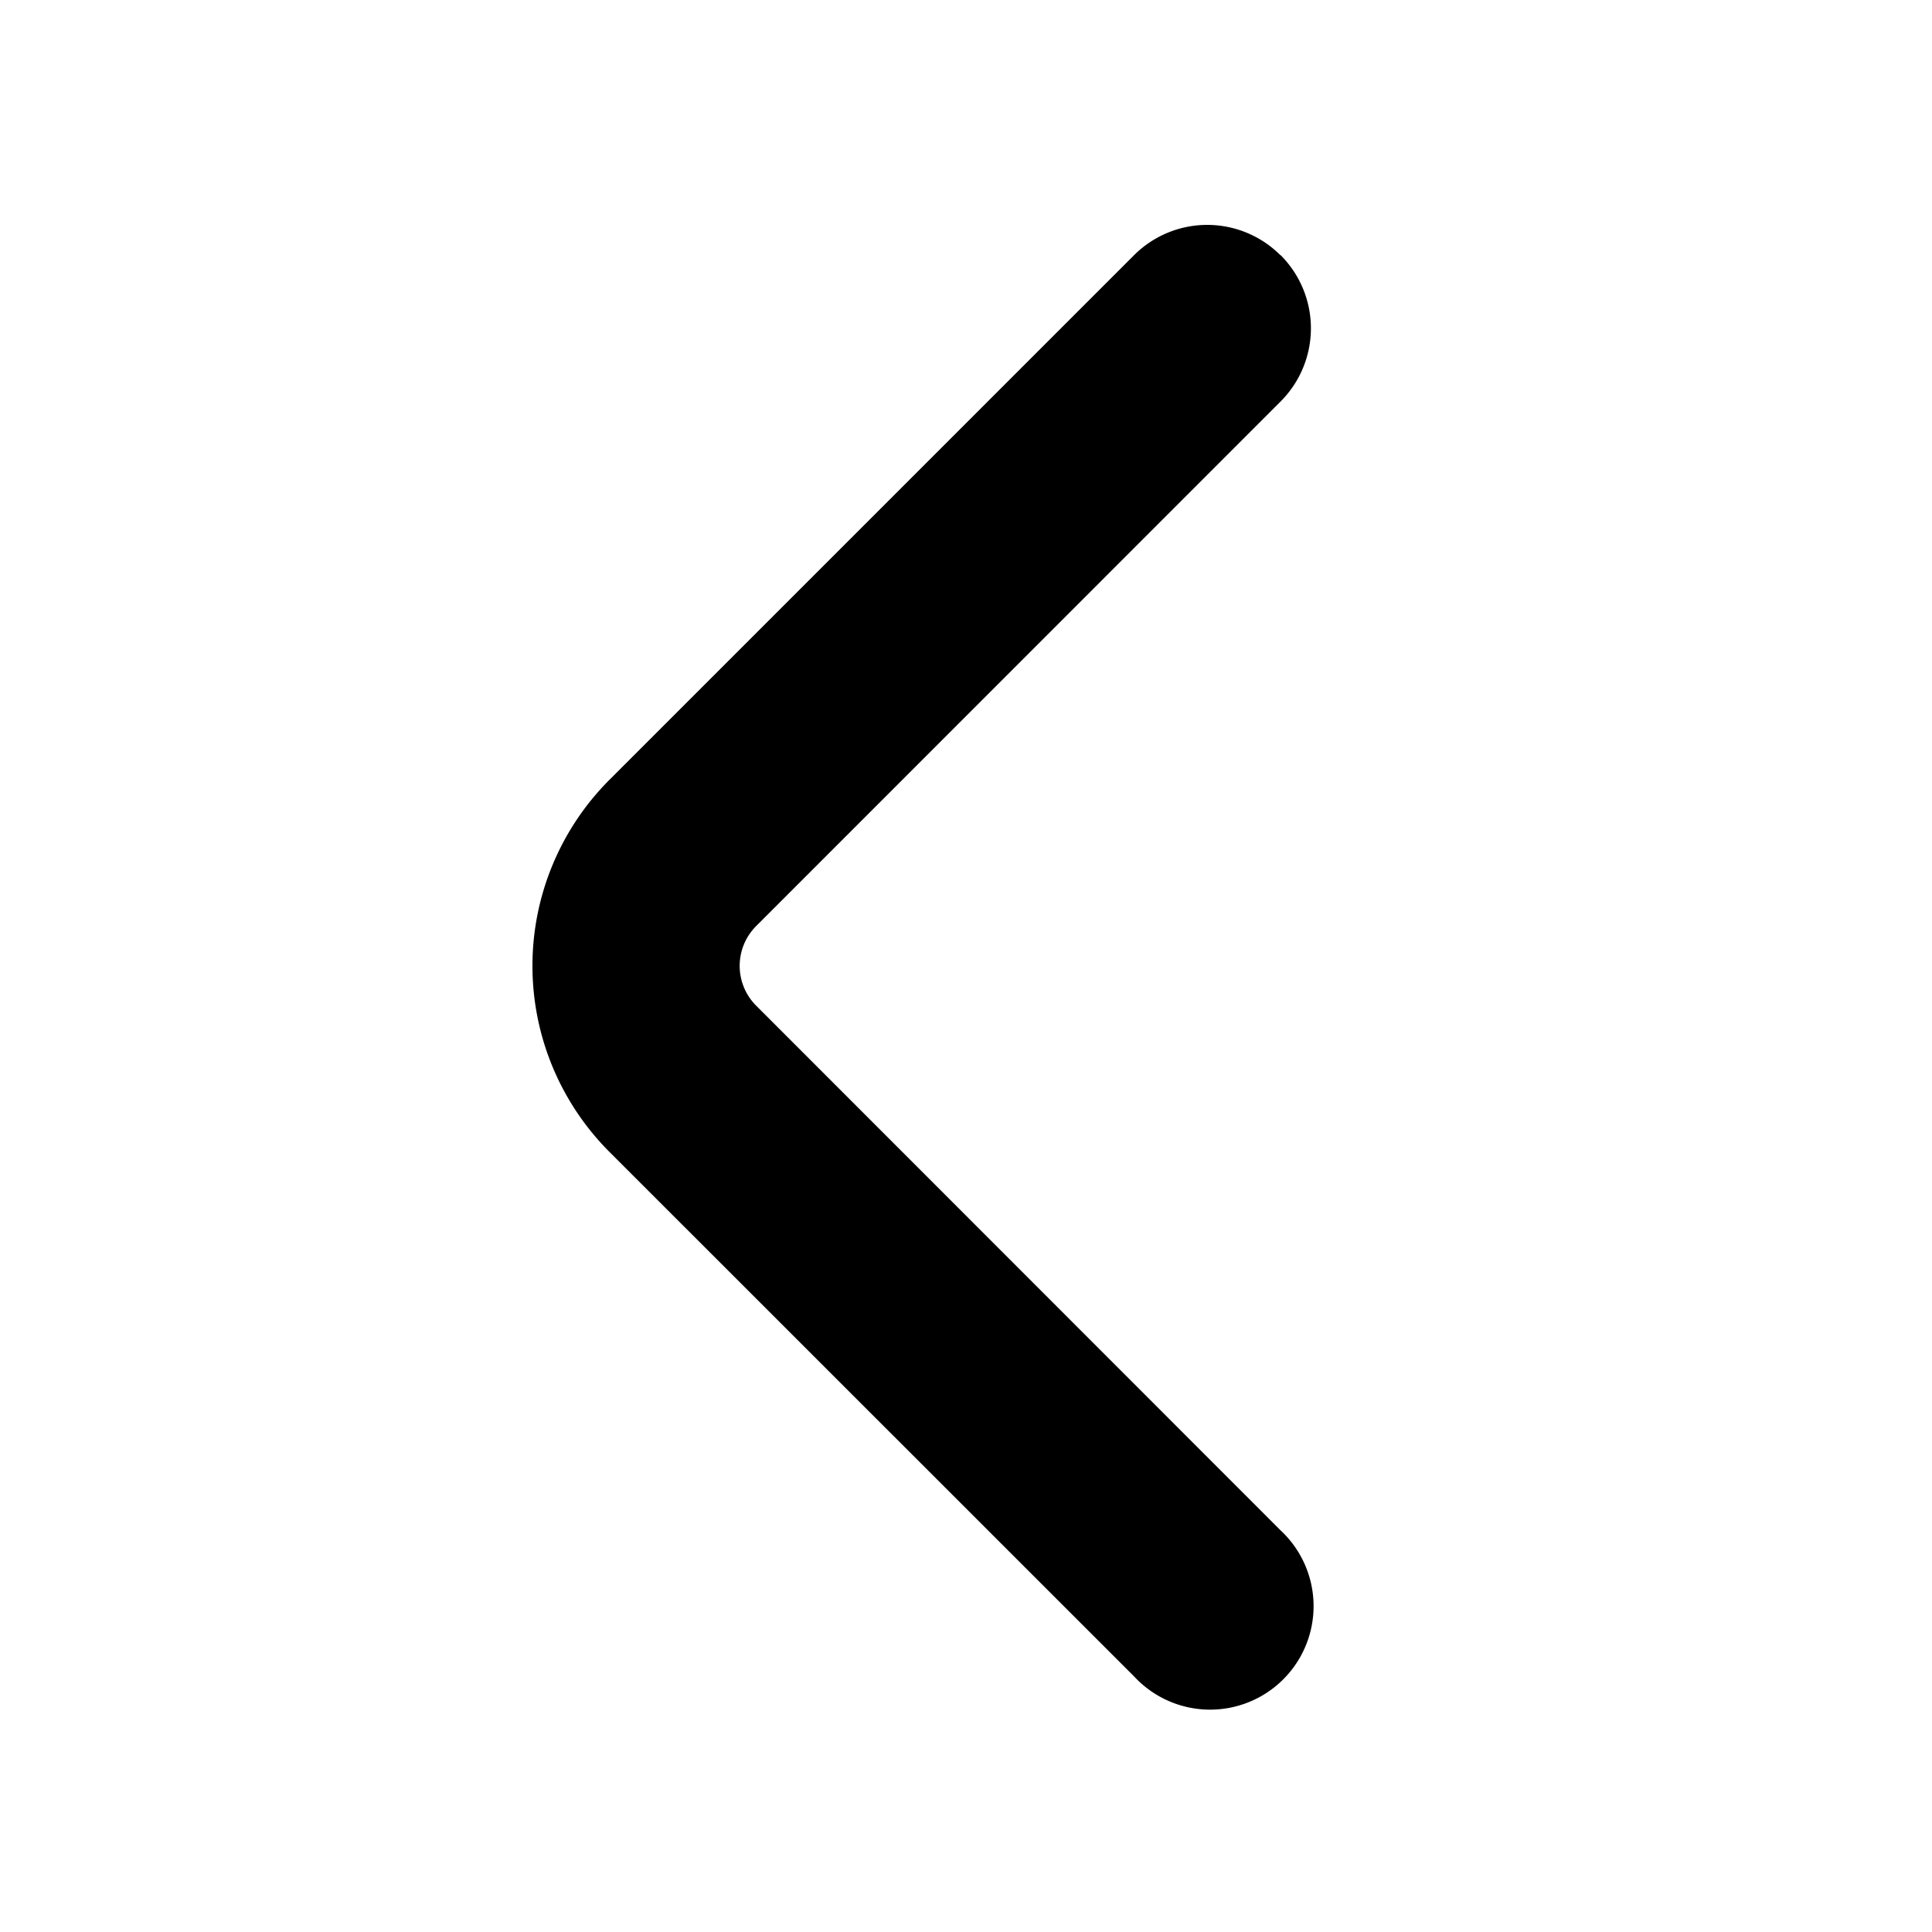 <svg width="14" height="14" fill="none" xmlns="http://www.w3.org/2000/svg"><path fill-rule="evenodd" clip-rule="evenodd" d="M9.28 1.849a.75.75 0 010 1.06L5.477 6.713a.408.408 0 000 .572L9.28 11.09a.75.75 0 11-1.06 1.06L4.415 8.346a1.908 1.908 0 010-2.694l3.803-3.803a.75.75 0 011.06 0z" fill="#000"/></svg>